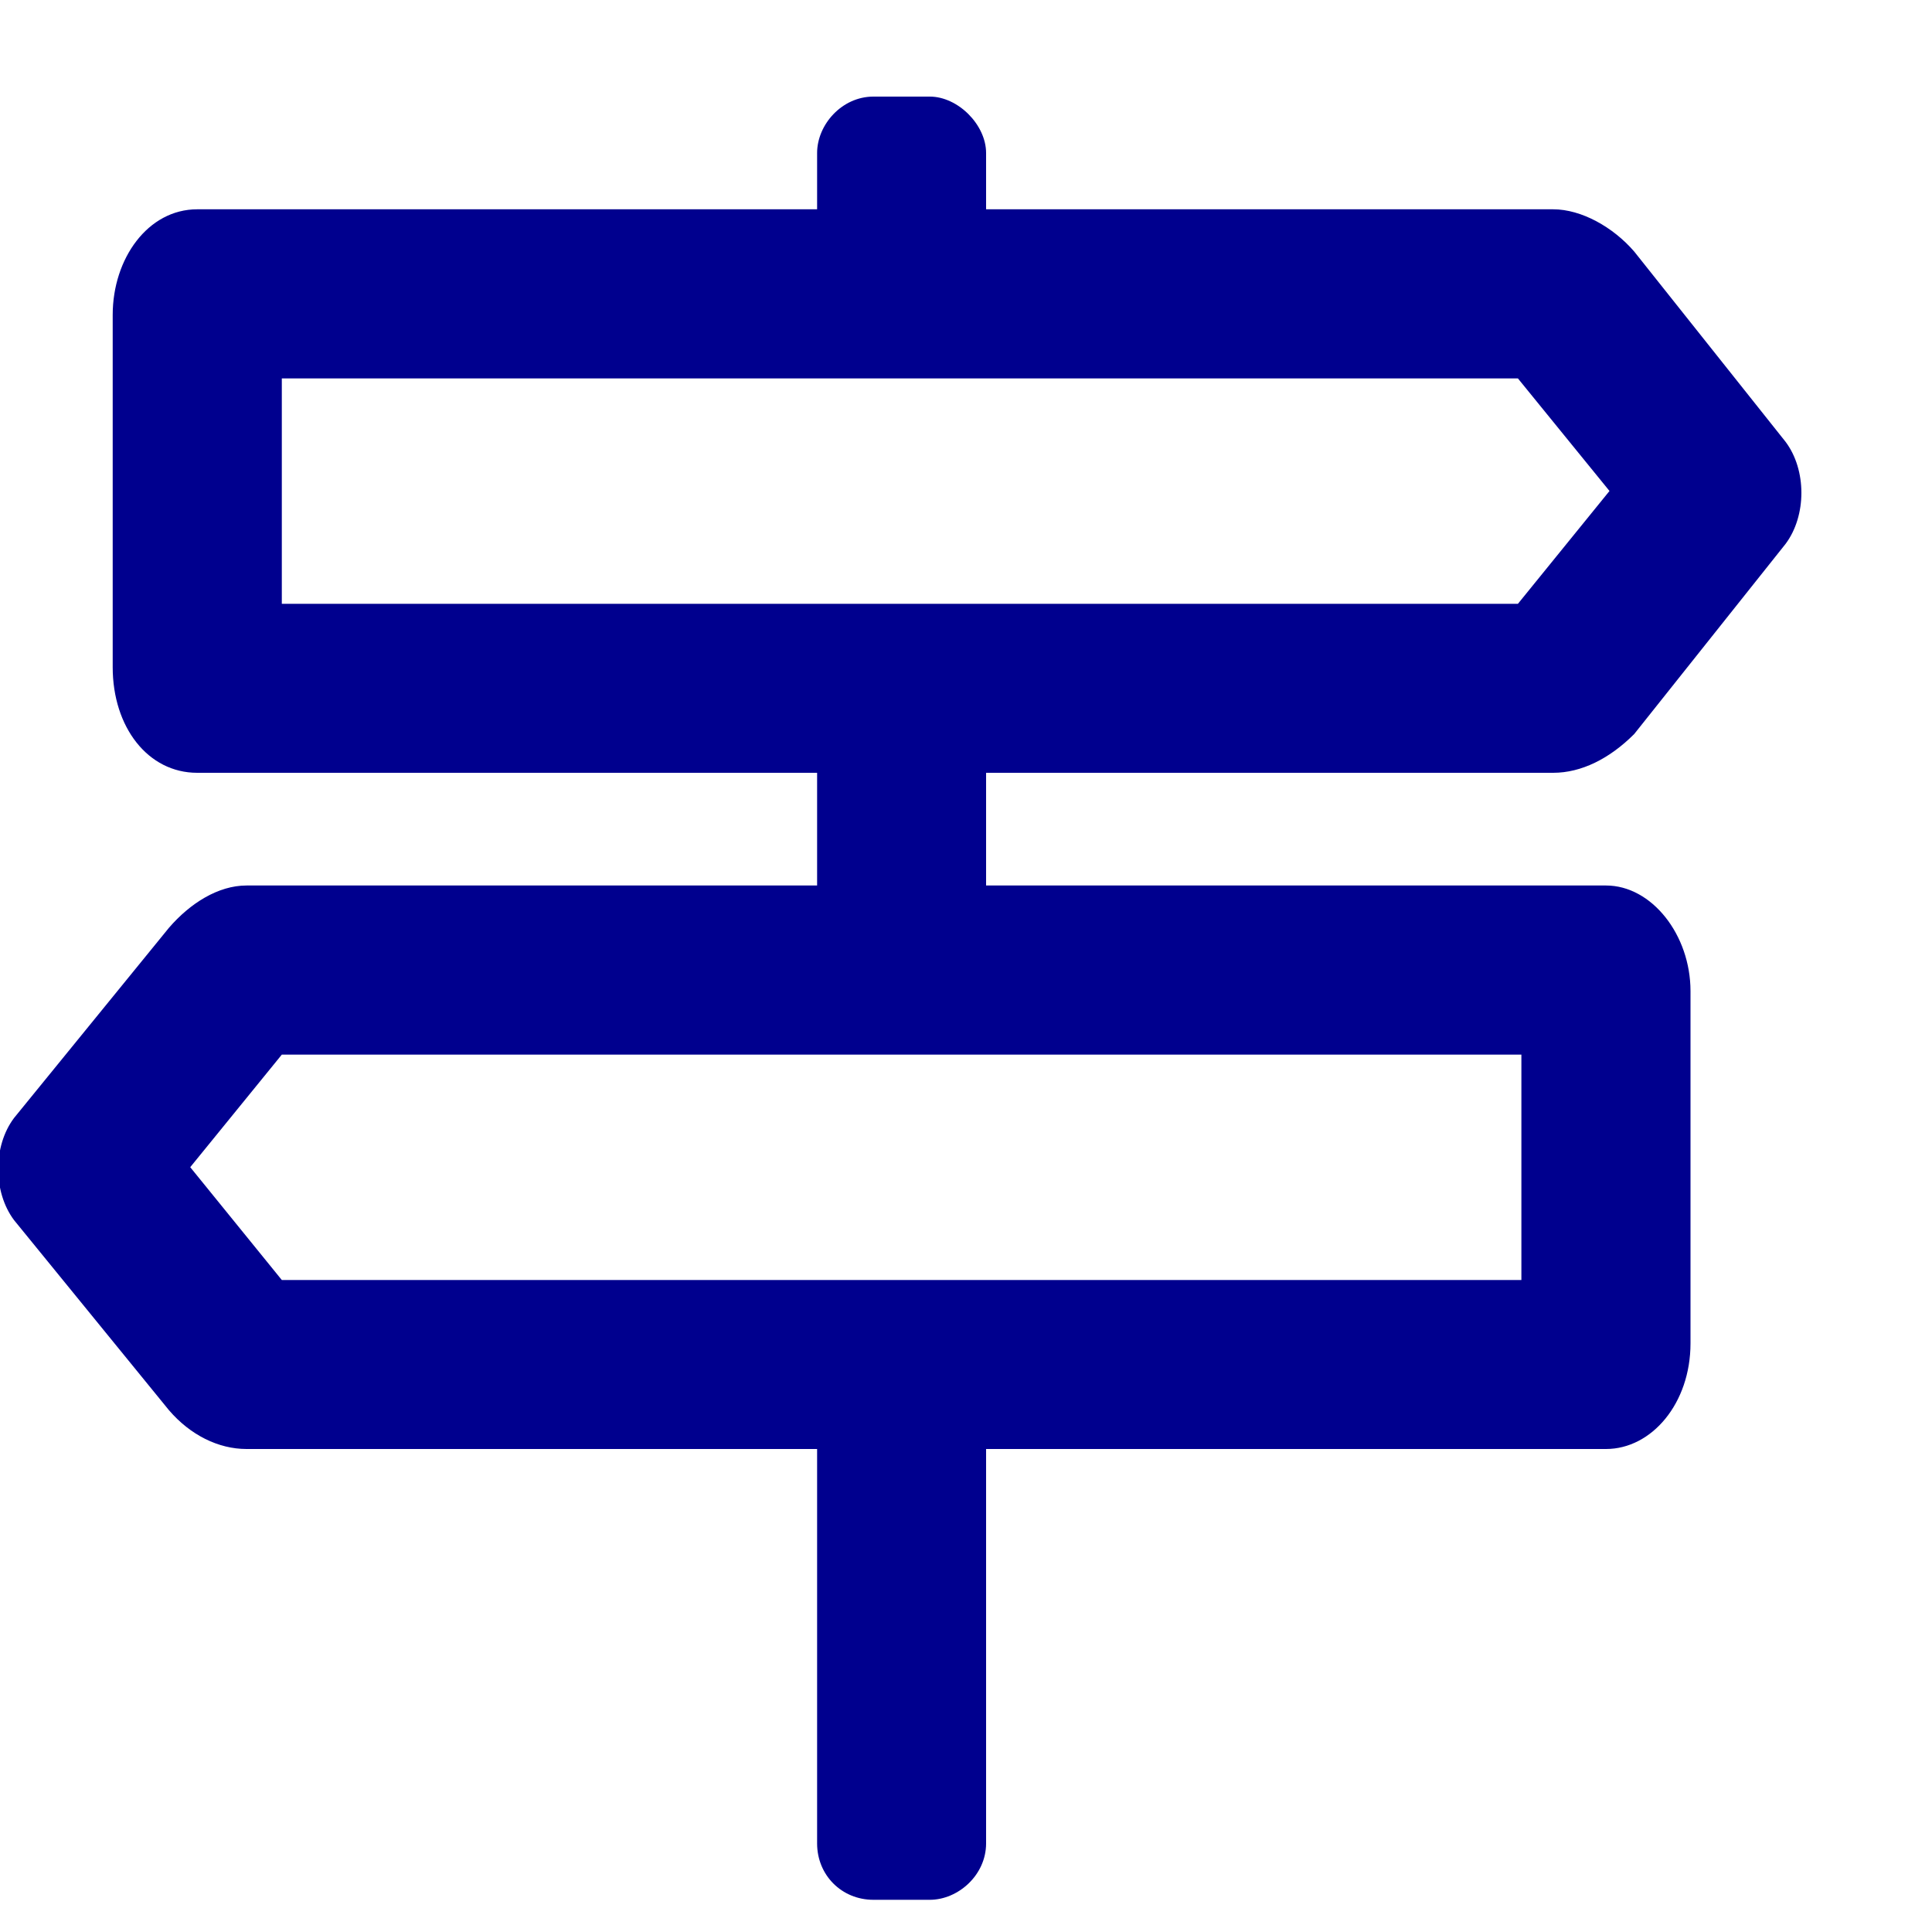 <svg width="15" height="15" viewBox="0 0 15 15" fill="none" xmlns="http://www.w3.org/2000/svg">
<path d="M12.059 6C12.277 6 12.496 5.891 12.688 5.699L13.863 4.223C14.027 4.004 14.027 3.648 13.863 3.43L12.688 1.953C12.523 1.762 12.277 1.625 12.059 1.625H7.656V1.188C7.656 0.969 7.438 0.75 7.219 0.75H6.781C6.535 0.75 6.344 0.969 6.344 1.188V1.625H1.531C1.148 1.625 0.875 2.008 0.875 2.445V5.18C0.875 5.645 1.148 6 1.531 6H6.344V6.875H1.914C1.695 6.875 1.477 7.012 1.312 7.203L0.109 8.68C-0.055 8.898 -0.055 9.254 0.109 9.473L1.312 10.949C1.477 11.141 1.695 11.25 1.914 11.25H6.344V14.312C6.344 14.559 6.535 14.75 6.781 14.75H7.219C7.438 14.75 7.656 14.559 7.656 14.312V11.25H12.469C12.824 11.25 13.125 10.895 13.125 10.43V7.695C13.125 7.258 12.824 6.875 12.469 6.875H7.656V6H12.059ZM11.812 9.938H2.188L1.477 9.062L2.188 8.188H11.812V9.938ZM2.188 2.938H11.785L12.496 3.812L11.785 4.688H2.188V2.938Z" fill="#00008E"/>
</svg>
